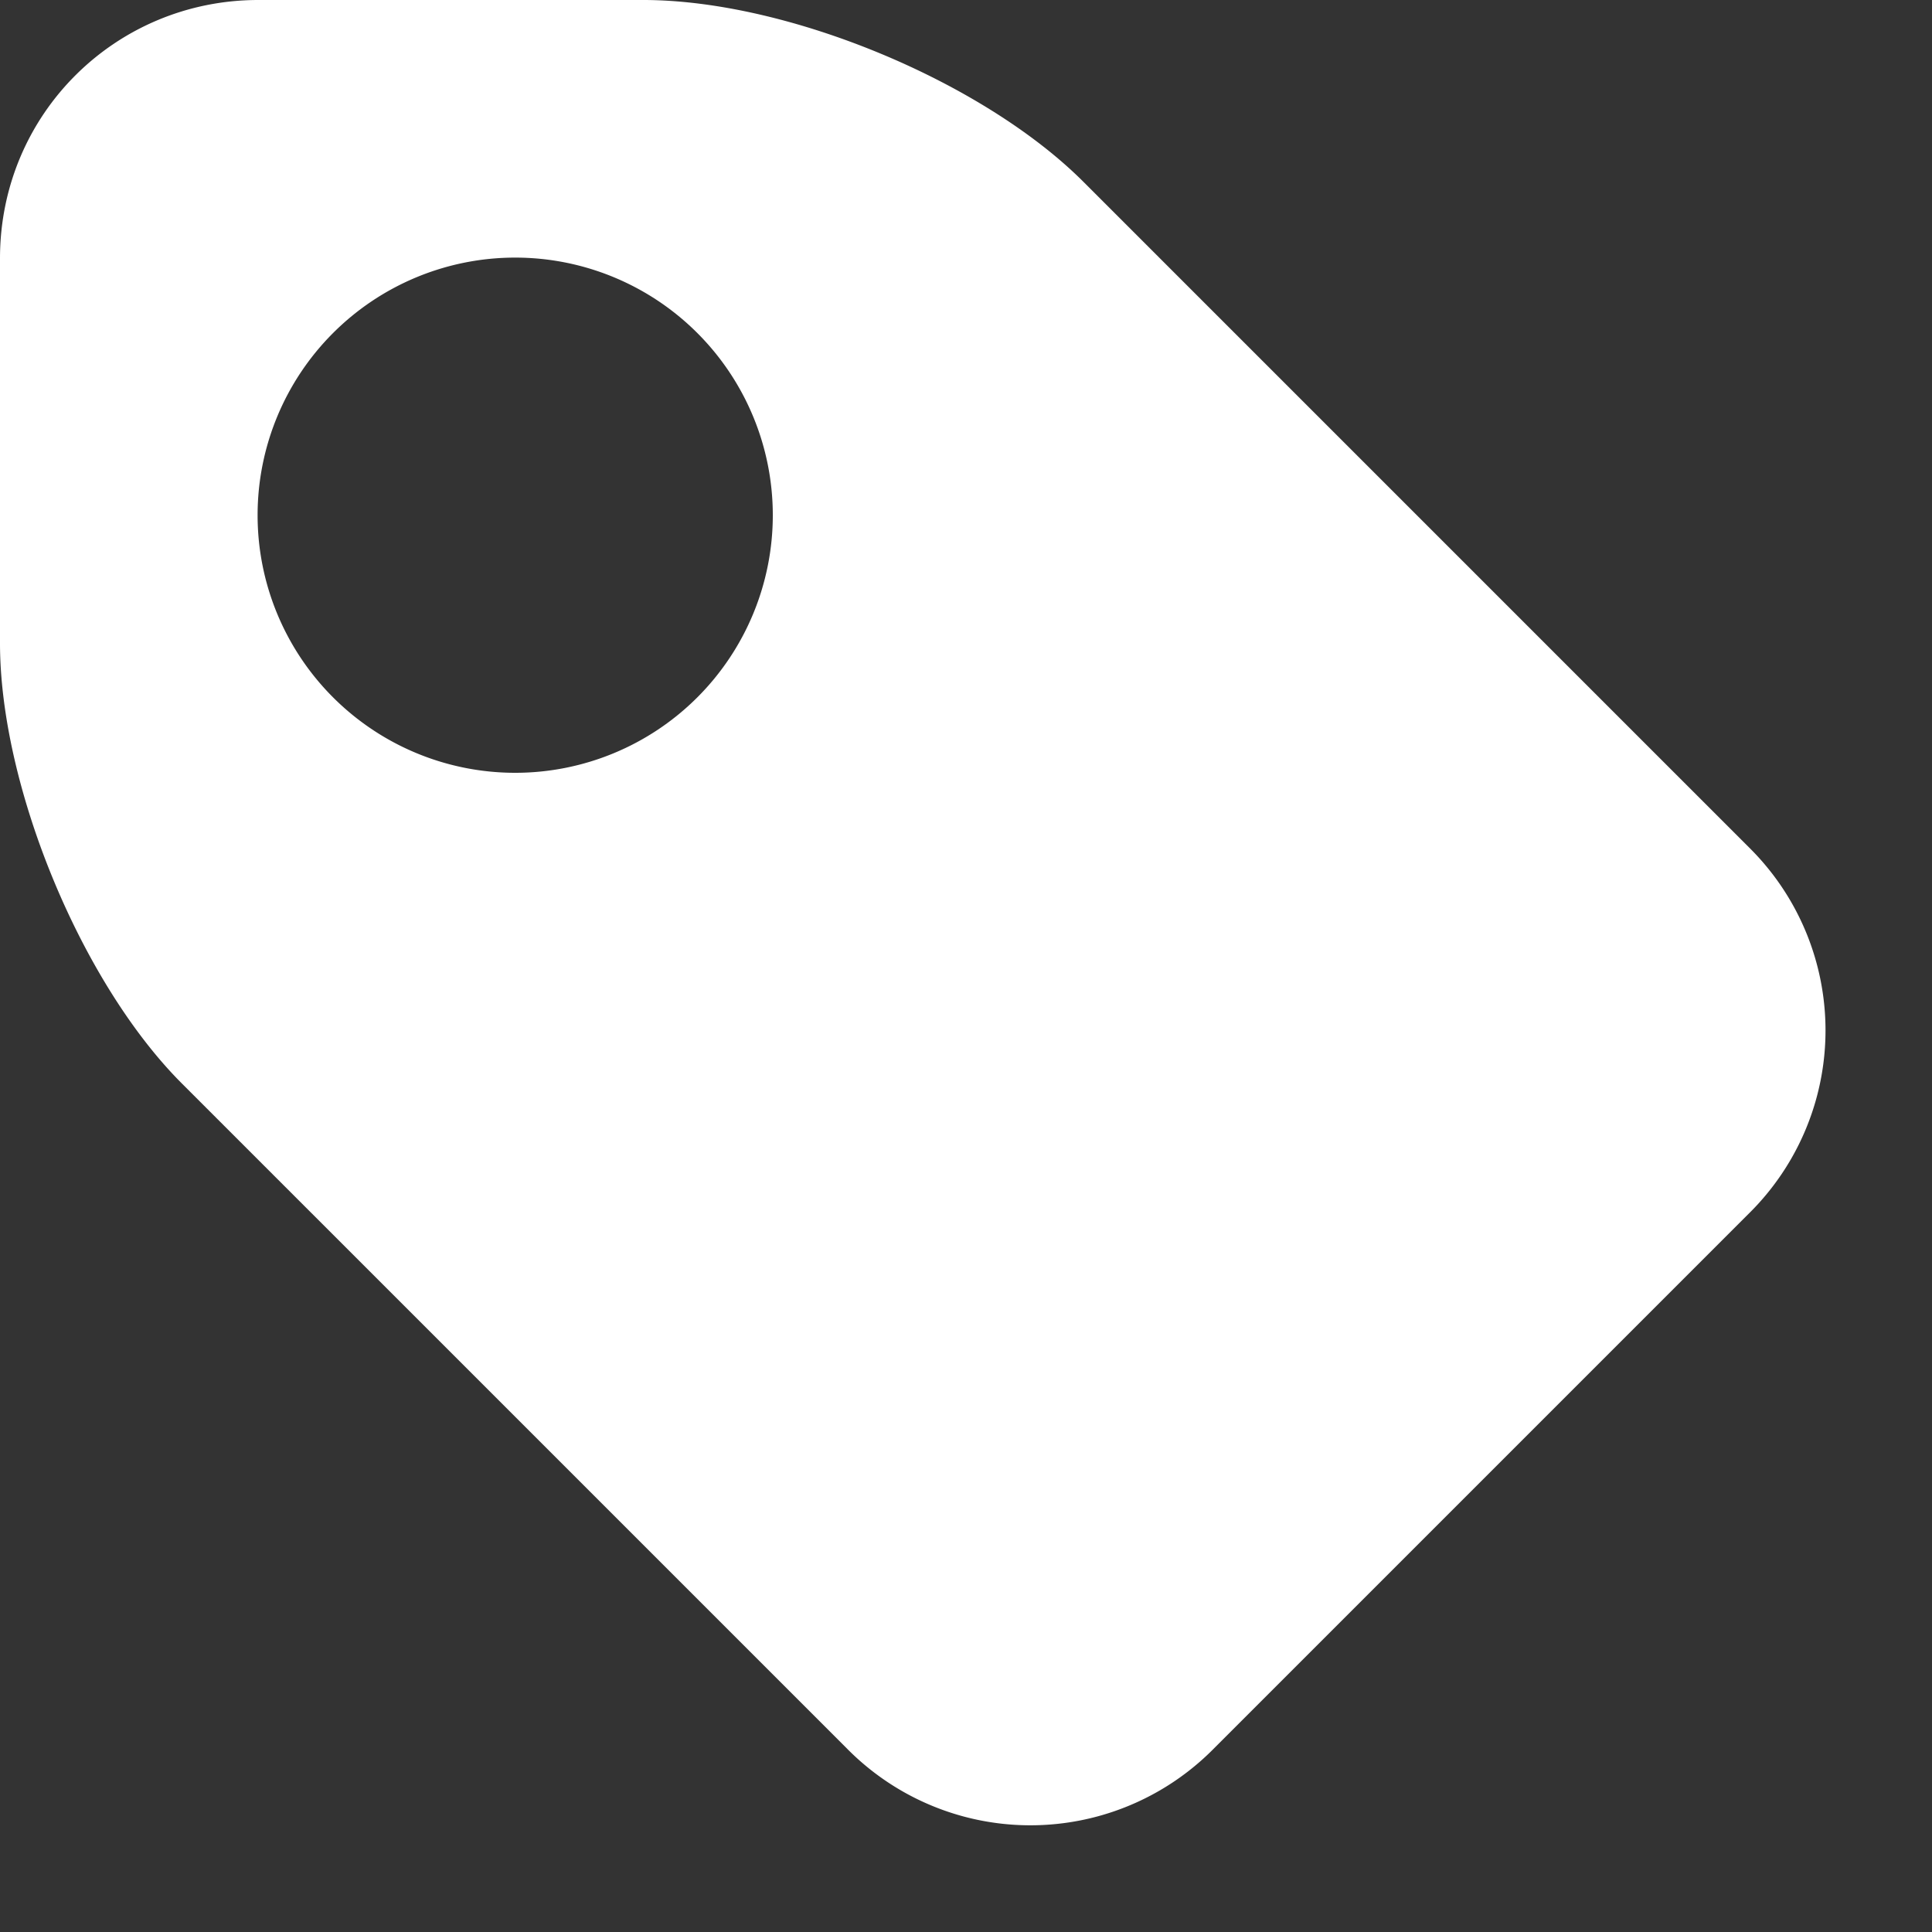 
<svg xmlns="http://www.w3.org/2000/svg" width="15" height="15"><rect width="100%" height="100%" fill="#333333" stroke="none"/><path fill="#FFF" fill-rule="evenodd" d="M0 4.994V2.006C0 .886.898 0 2.006 0h2.988c1.12 0 2.638.632 3.418 1.412l5.176 5.176a1.996 1.996 0 0 1-.005 2.829l-4.166 4.166a2 2 0 0 1-2.829.005L1.412 8.412C.628 7.628 0 6.102 0 4.994zM4 6a2 2 0 1 0 0-4 2 2 0 0 0 0 4z"/></svg>
